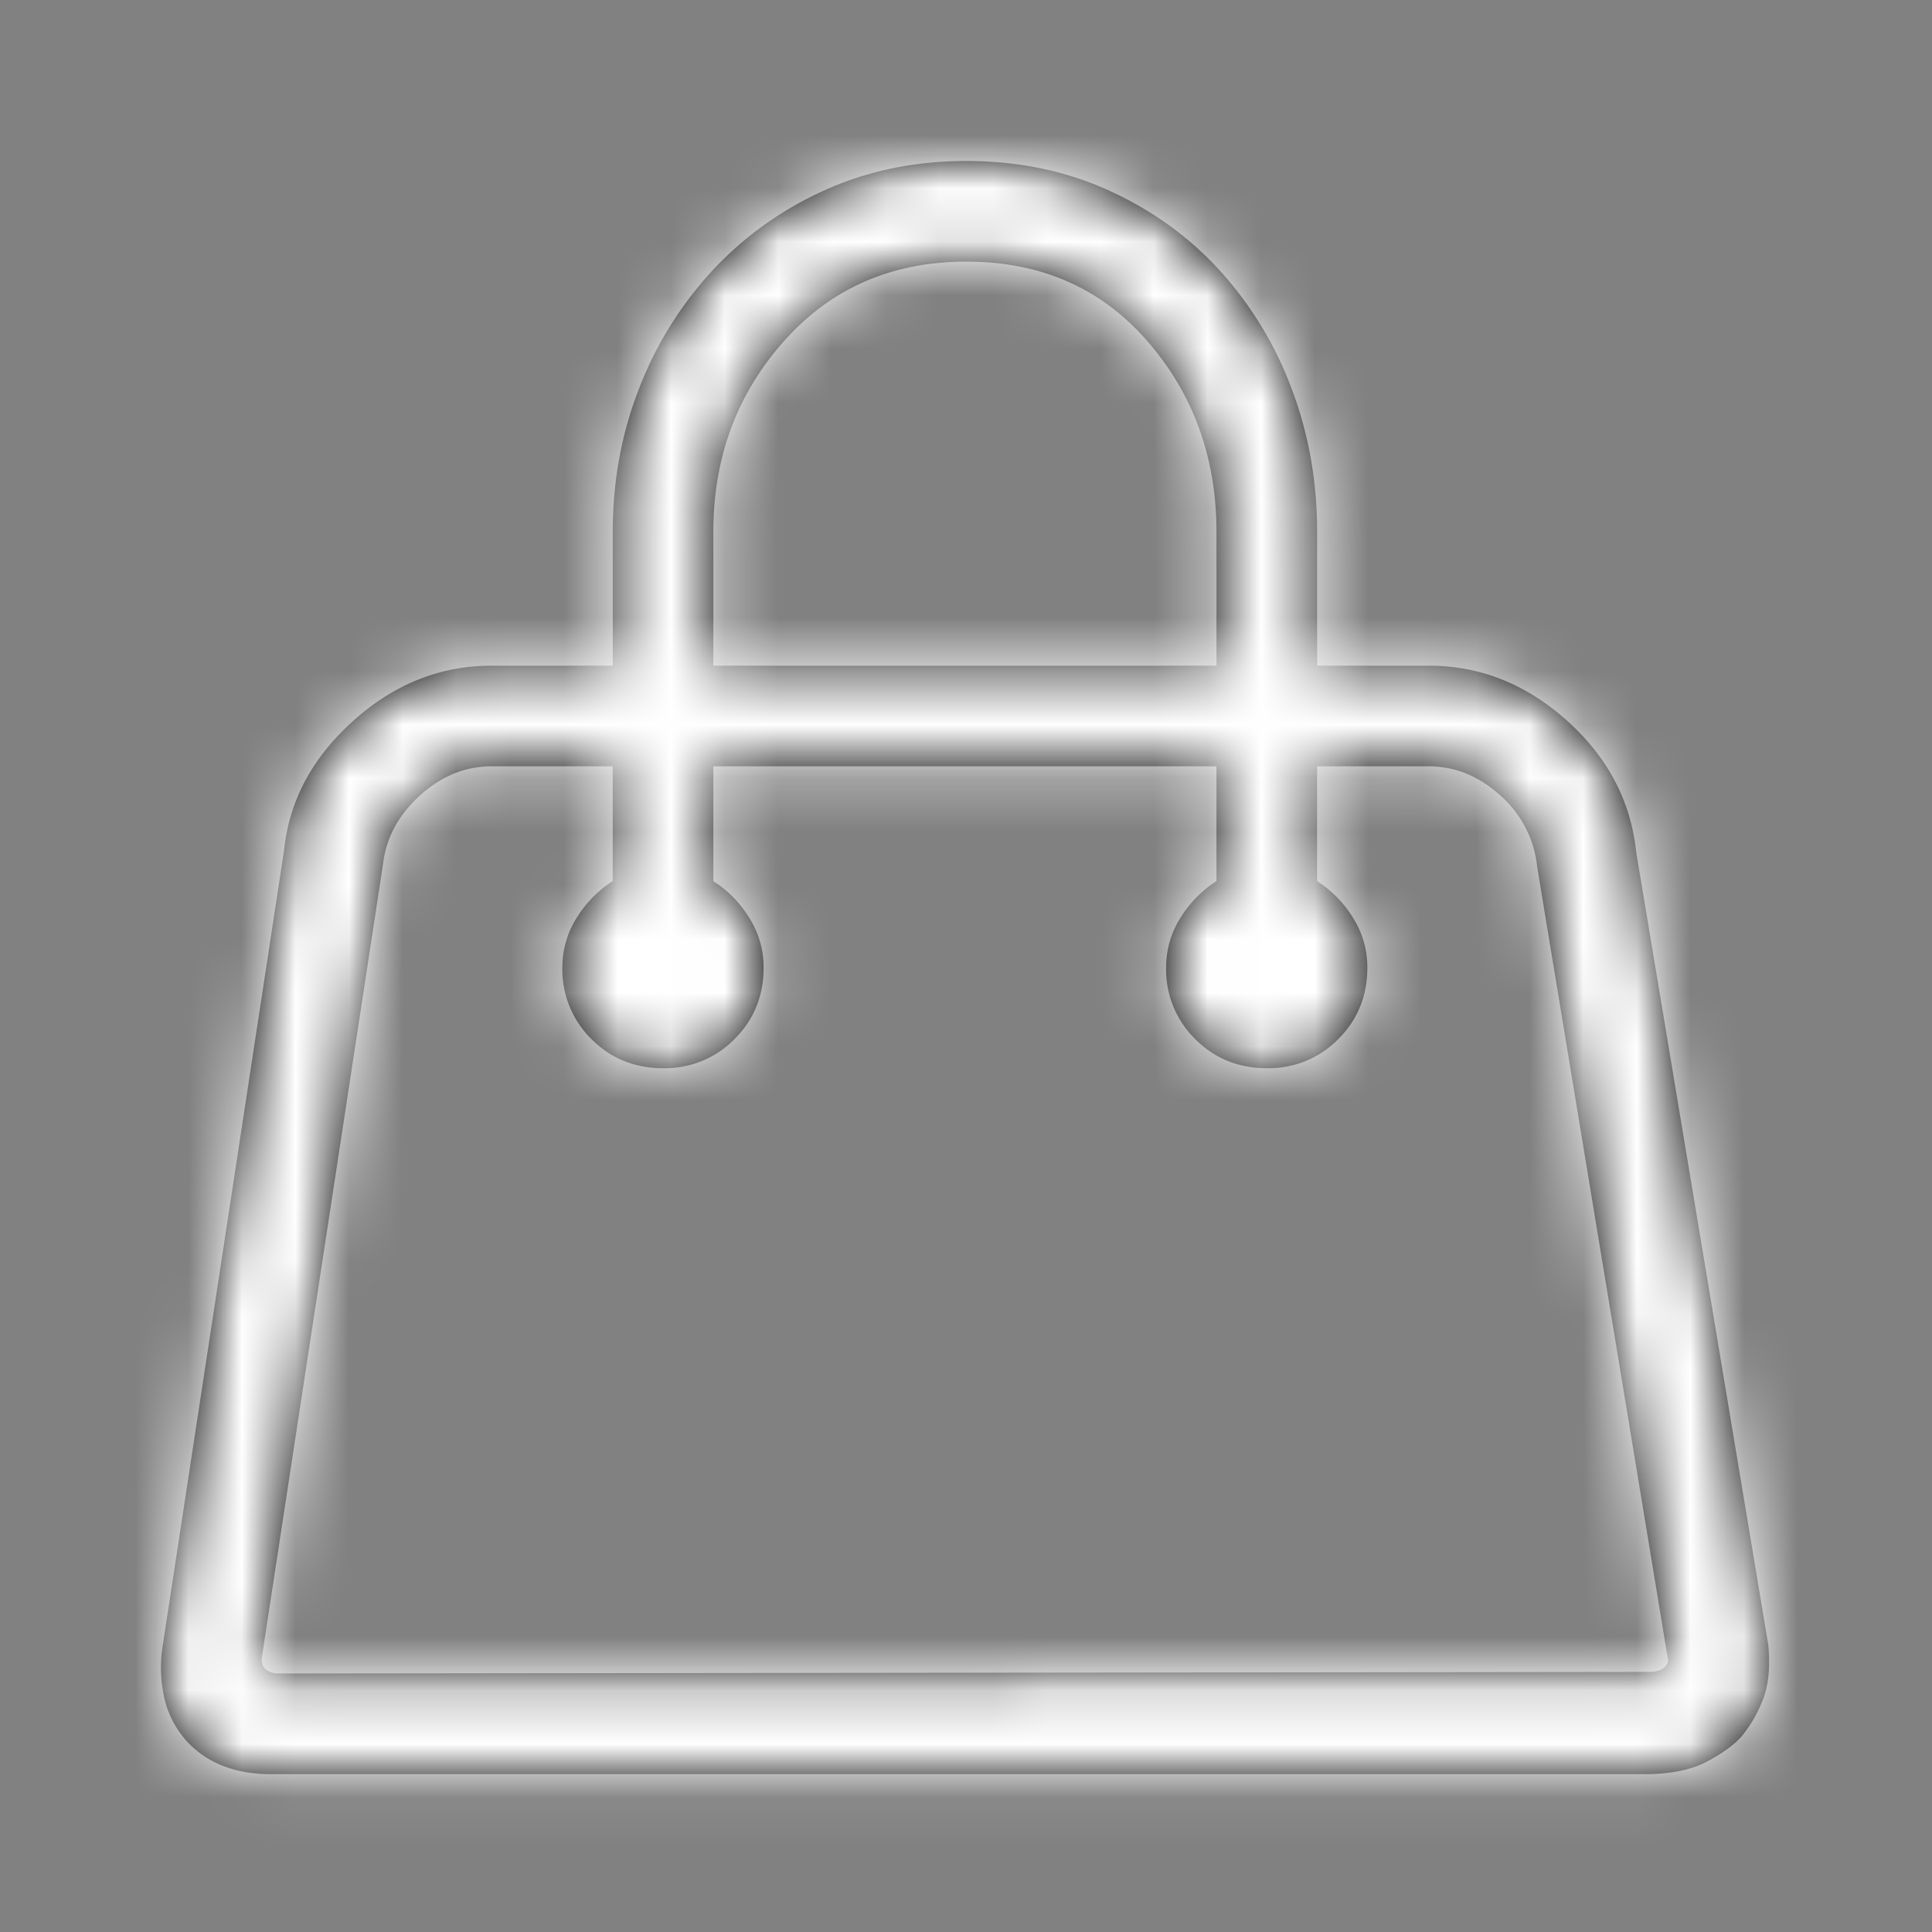 <svg xmlns="http://www.w3.org/2000/svg" xmlns:xlink="http://www.w3.org/1999/xlink" width="36" height="36" viewBox="0 0 36 36">
    <rect x="0" y="0" width="36" height="36" fill="#808080" stroke="none"/>
    <defs>
        <path id="a" d="M32.95 30.656c.039.43 0 .781-.117 1.055a2.439 2.439 0 0 1-.381.644c-.137.157-.352.313-.645.47-.293.155-.683.234-1.172.234H5.06c-.351 0-.659-.054-.923-.162a1.77 1.77 0 0 1-.659-.454 1.803 1.803 0 0 1-.41-.776 2.61 2.61 0 0 1-.03-1.04l2.257-14.795c.097-.918.527-1.719 1.289-2.402.761-.684 1.62-1.026 2.578-1.026h2.256v-2.49c0-.957.166-1.855.498-2.695a6.868 6.868 0 0 1 1.377-2.198 6.463 6.463 0 0 1 2.08-1.479c.8-.361 1.68-.542 2.636-.542.957 0 1.836.18 2.637.542.8.361 1.49.854 2.066 1.48a6.797 6.797 0 0 1 1.347 2.197c.322.84.484 1.738.484 2.695v2.49h2.08c.957 0 1.816.342 2.578 1.026.761.683 1.191 1.504 1.289 2.46l2.46 14.766zM13.292 9.914v2.49h9.375v-2.49c0-1.387-.43-2.573-1.29-3.56-.859-.986-1.982-1.479-3.369-1.479-1.386 0-2.52.493-3.398 1.48-.879.986-1.318 2.172-1.318 3.56zm17.431 21.24c.137 0 .235-.029.293-.088.059-.058.078-.117.059-.175l-2.432-14.737a2.046 2.046 0 0 0-.688-1.333c-.4-.361-.845-.542-1.333-.542h-2.08v2.139c.273.176.498.405.673.688.176.284.264.591.264.923 0 .528-.18.972-.542 1.333a1.812 1.812 0 0 1-1.333.542c-.527 0-.972-.18-1.333-.542a1.812 1.812 0 0 1-.542-1.333c0-.332.088-.64.264-.923.176-.283.4-.512.674-.688v-2.139h-9.375v2.139c.273.176.498.405.673.688.176.284.264.591.264.923 0 .528-.18.972-.542 1.333a1.812 1.812 0 0 1-1.333.542c-.527 0-.972-.18-1.333-.542a1.812 1.812 0 0 1-.542-1.333c0-.332.088-.64.264-.923.176-.283.4-.512.674-.688v-2.139H9.16c-.489 0-.933.181-1.333.542-.4.362-.63.786-.689 1.275L4.883 30.86c-.02.118.005.2.074.25a.371.371 0 0 0 .22.073l25.546-.03z"/>
    </defs>
    <g fill="none" fill-rule="evenodd">
        <path fill="#FFF" d="M0 0h36v36H0z" opacity=".01"/>
        <mask id="b" fill="#fff">
            <use xlink:href="#a"/>
        </mask>
        <use fill="#000" xlink:href="#a"/>
        <g fill="#FFF" mask="url(#b)">
            <path d="M0 0h36v36H0z"/>
        </g>
    </g>
</svg>
